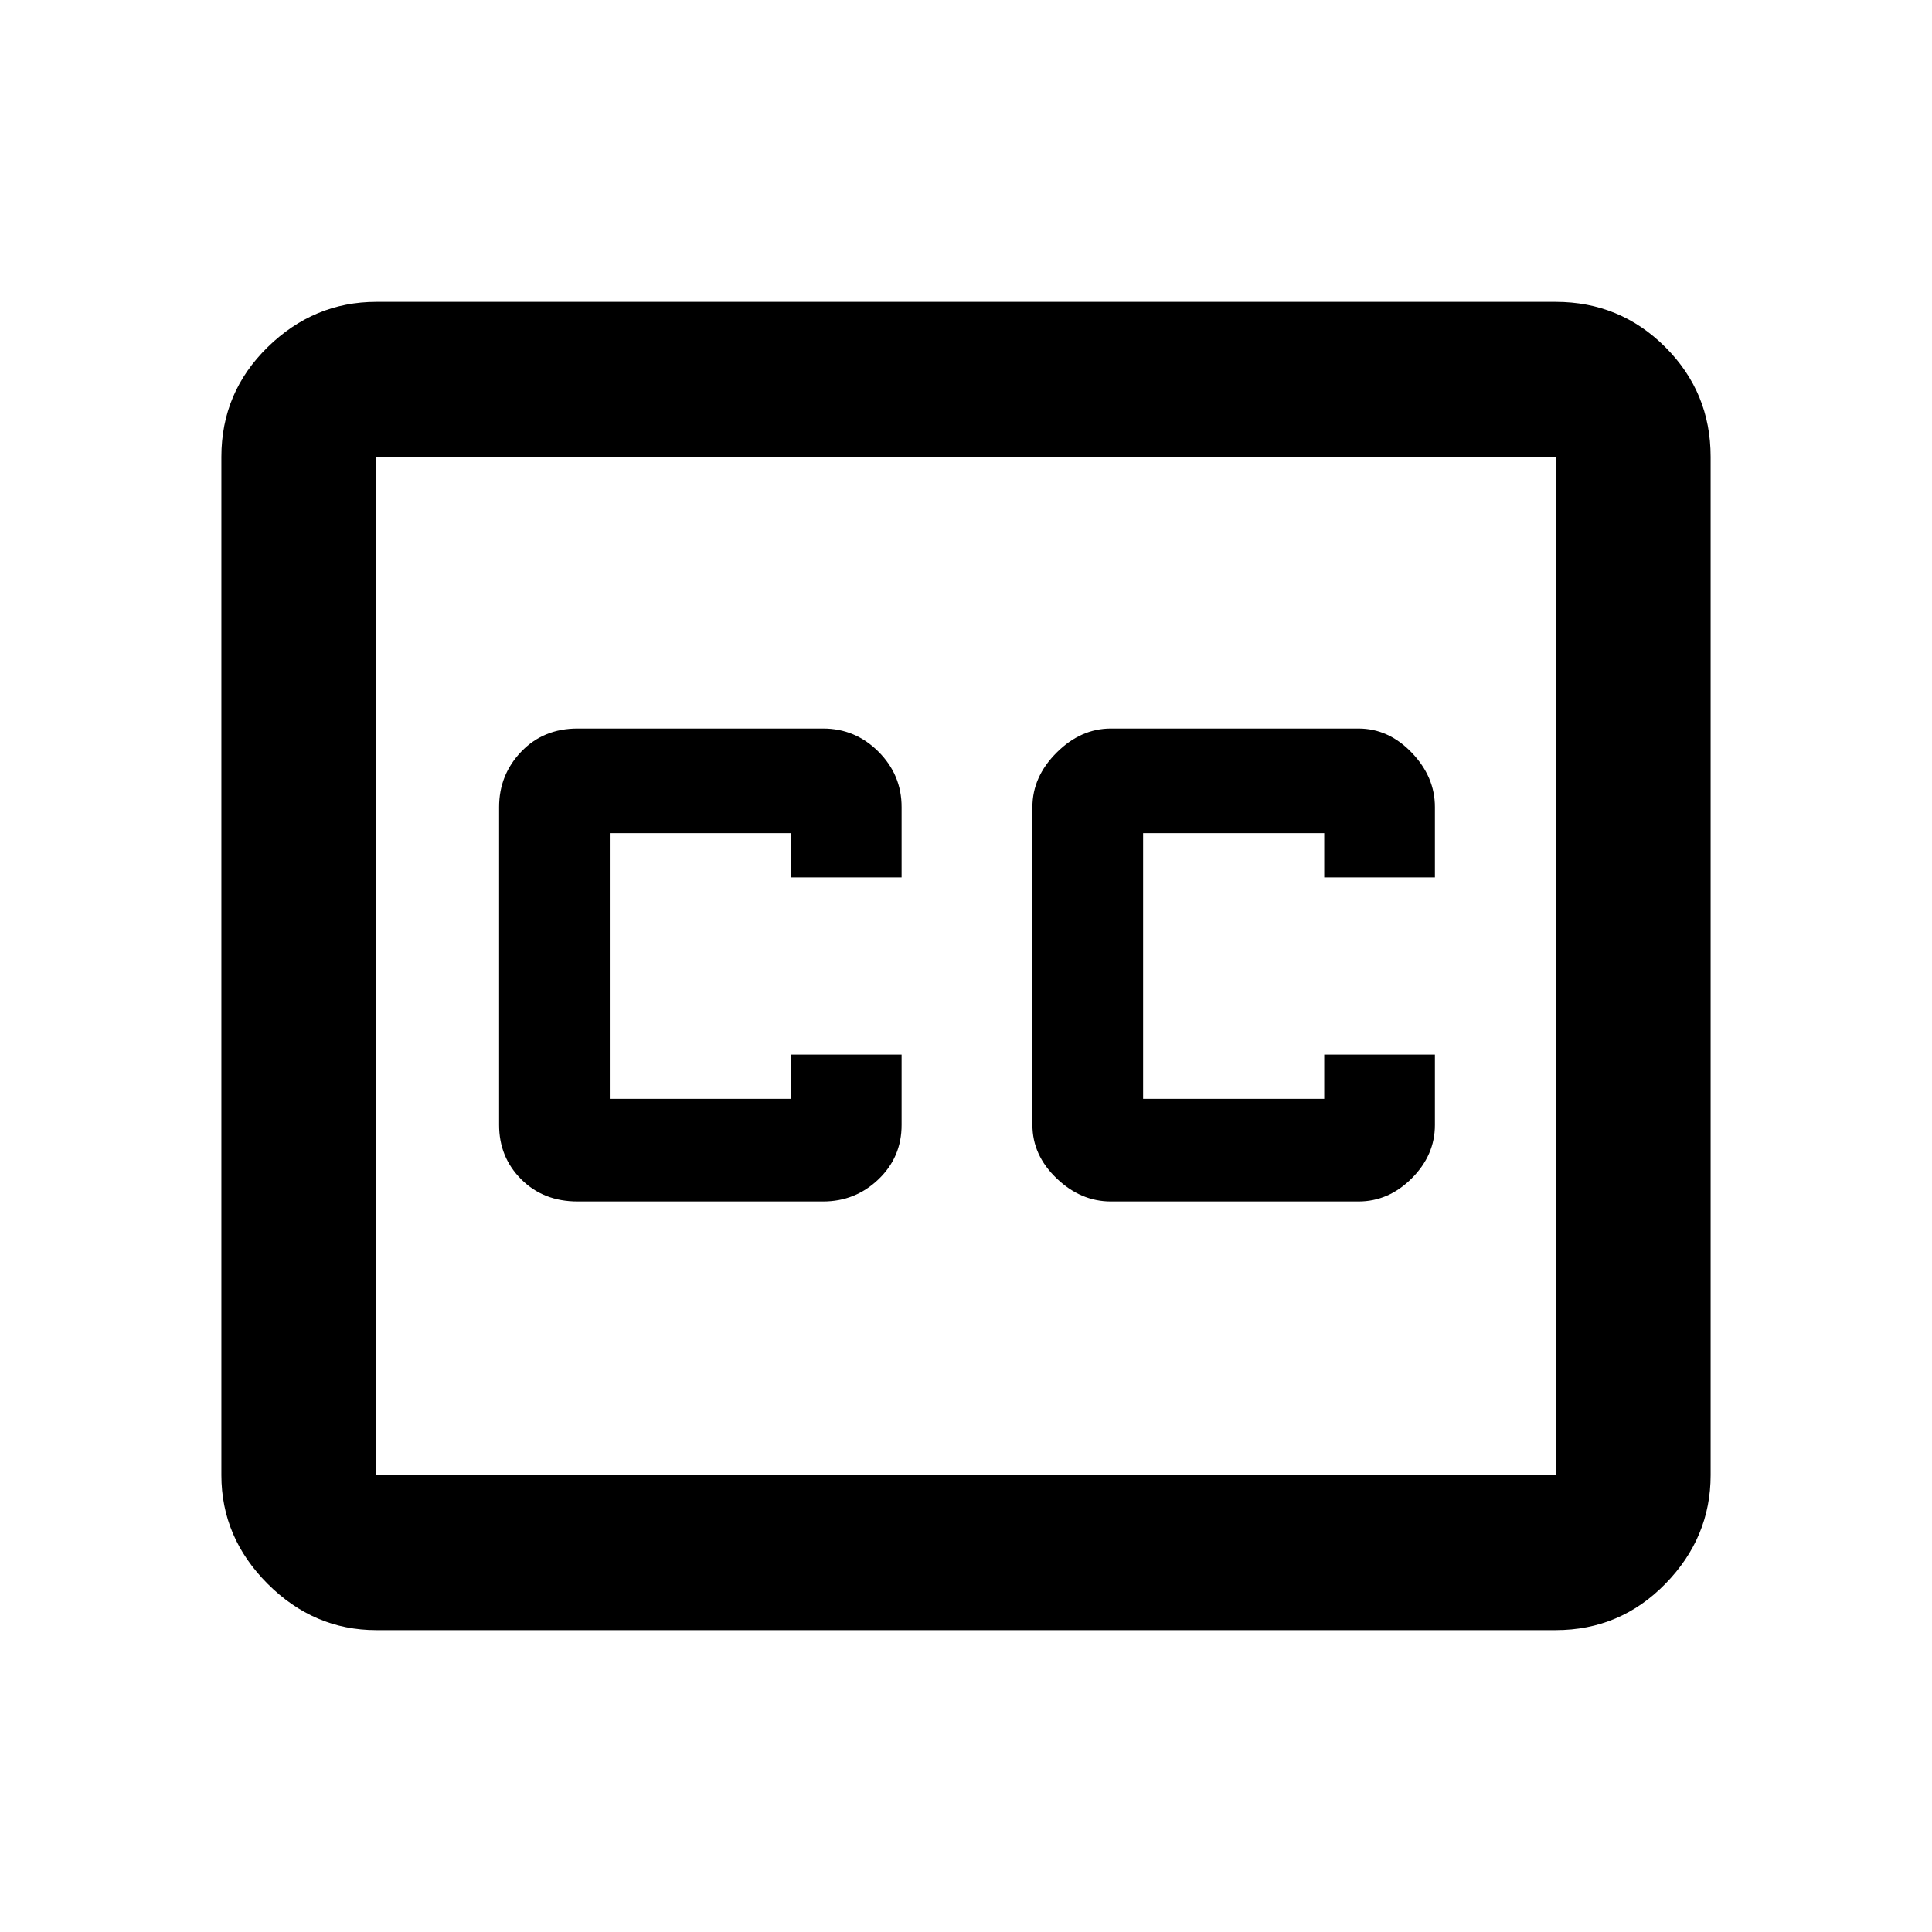 <svg xmlns="http://www.w3.org/2000/svg" height="48" width="48"><path d="M22.4 21.8v-1.75q0-.8-.575-1.375T20.45 18.1h-6.1q-.85 0-1.4.575-.55.575-.55 1.375v7.9q0 .8.55 1.35t1.4.55h6.1q.8 0 1.375-.55t.575-1.35V26.2h-2.75v1.1h-4.5v-6.6h4.5v1.1Zm5.2 8.05h6.15q.75 0 1.325-.575t.575-1.325V26.2H32.9v1.1h-4.5v-6.6h4.5v1.1h2.75v-1.75q0-.75-.575-1.35-.575-.6-1.325-.6H27.6q-.75 0-1.35.6-.6.6-.6 1.35v7.9q0 .75.6 1.325t1.35.575ZM9.35 40.5q-1.55 0-2.7-1.15-1.15-1.15-1.15-2.7v-25.3q0-1.6 1.15-2.725T9.35 7.5h29.3q1.6 0 2.725 1.125T42.5 11.35v25.3q0 1.55-1.125 2.7-1.125 1.15-2.725 1.15Zm29.3-3.85v-25.3H9.35v25.3Zm-29.3 0v-25.3 25.3Z"/></svg>